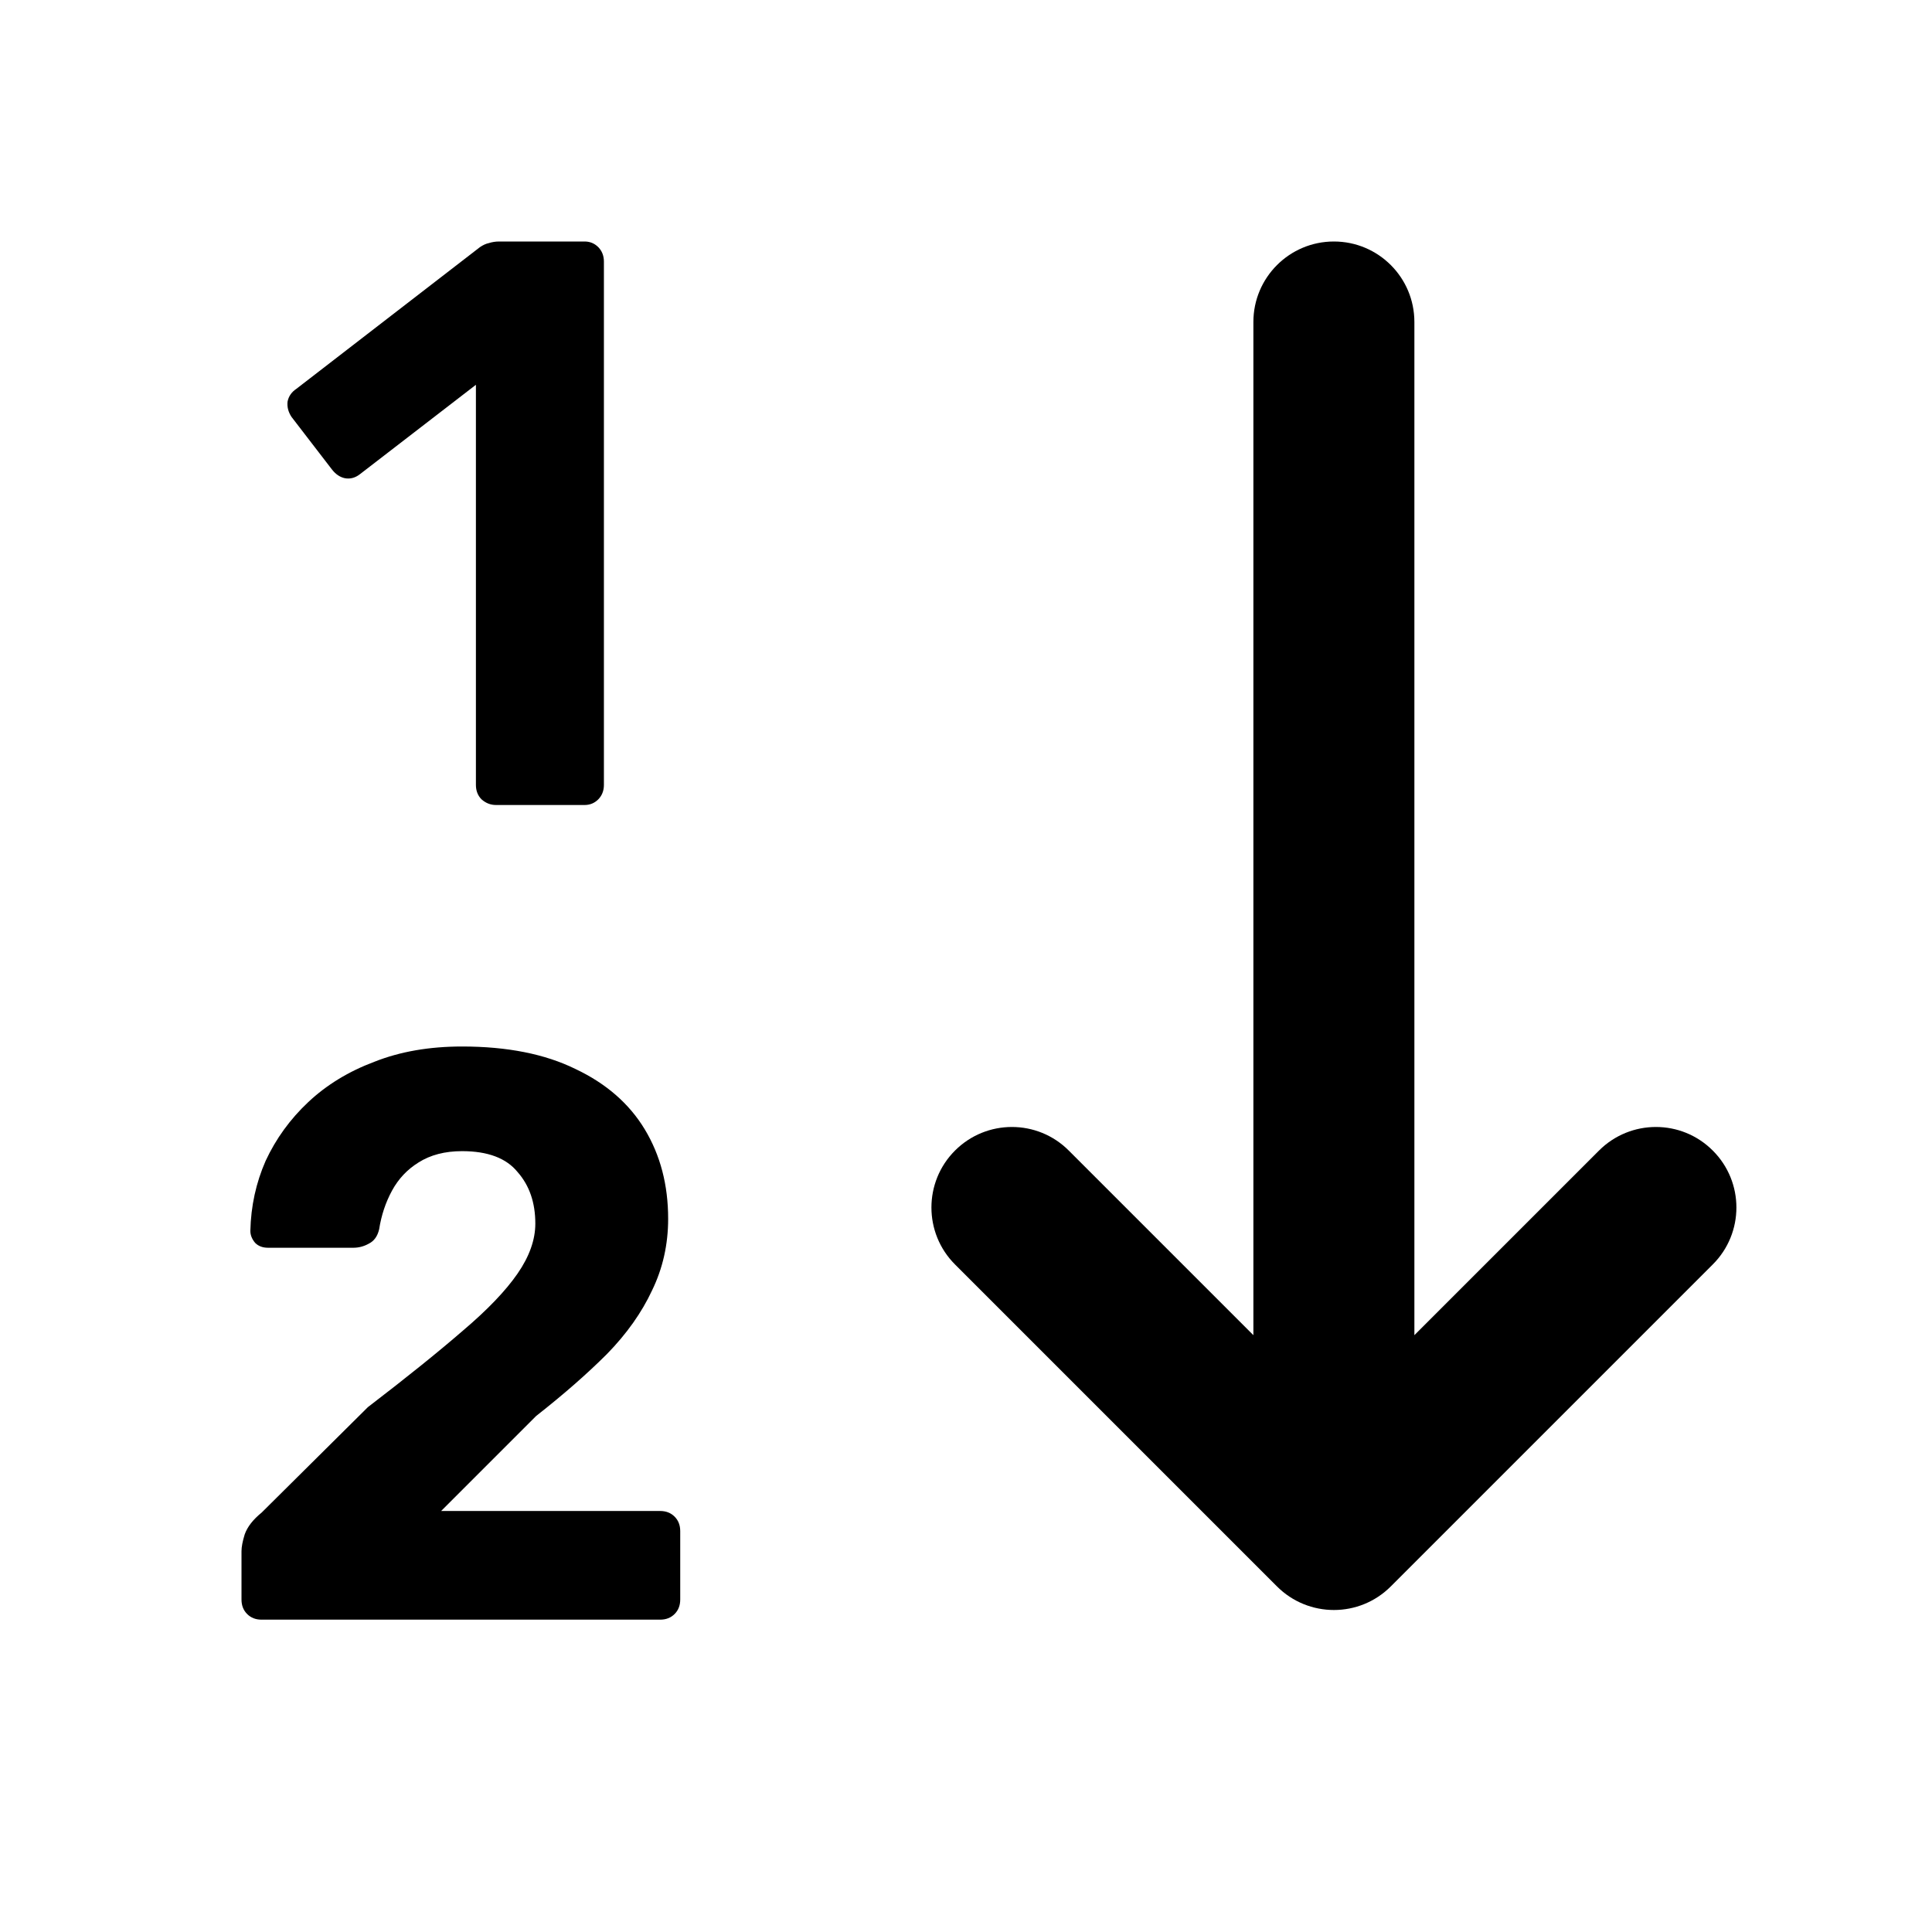 <svg viewBox="0 0 24 24" fill="none" xmlns="http://www.w3.org/2000/svg">
  <path d="M6.162 10C6.095 10 6.035 9.977 5.982 9.93C5.935 9.883 5.912 9.823 5.912 9.75V4.78L4.472 5.89C4.412 5.937 4.348 5.953 4.282 5.94C4.222 5.927 4.168 5.89 4.122 5.83L3.622 5.18C3.582 5.12 3.565 5.057 3.572 4.99C3.585 4.923 3.622 4.87 3.682 4.83L5.962 3.07C6.002 3.043 6.038 3.027 6.072 3.02C6.112 3.007 6.155 3 6.202 3H7.262C7.328 3 7.385 3.023 7.432 3.07C7.478 3.117 7.502 3.177 7.502 3.25V9.75C7.502 9.823 7.478 9.883 7.432 9.93C7.385 9.977 7.328 10 7.262 10H6.162Z" fill="currentColor"/>
  <path d="M3.25 20.12C3.177 20.12 3.117 20.097 3.07 20.05C3.023 20.003 3 19.943 3 19.87V19.27C3 19.217 3.013 19.147 3.04 19.06C3.073 18.967 3.143 18.877 3.25 18.79L4.57 17.48C5.057 17.107 5.45 16.79 5.75 16.53C6.057 16.27 6.283 16.033 6.43 15.82C6.577 15.607 6.65 15.4 6.65 15.2C6.65 14.94 6.577 14.727 6.43 14.56C6.29 14.387 6.06 14.3 5.74 14.3C5.527 14.3 5.347 14.347 5.2 14.44C5.06 14.527 4.95 14.643 4.87 14.79C4.79 14.937 4.737 15.097 4.71 15.27C4.69 15.357 4.647 15.417 4.58 15.45C4.52 15.483 4.457 15.5 4.39 15.5H3.33C3.263 15.5 3.21 15.48 3.17 15.44C3.13 15.393 3.11 15.343 3.11 15.29C3.117 14.983 3.18 14.693 3.3 14.42C3.427 14.147 3.603 13.903 3.83 13.69C4.057 13.477 4.33 13.31 4.65 13.19C4.97 13.063 5.333 13 5.74 13C6.3 13 6.77 13.093 7.15 13.28C7.53 13.46 7.817 13.71 8.01 14.03C8.203 14.35 8.3 14.72 8.3 15.14C8.3 15.46 8.233 15.757 8.1 16.03C7.973 16.303 7.787 16.567 7.54 16.82C7.293 17.067 7 17.323 6.66 17.59L5.48 18.77H8.2C8.273 18.77 8.333 18.793 8.38 18.84C8.427 18.887 8.45 18.947 8.45 19.02V19.87C8.45 19.943 8.427 20.003 8.38 20.05C8.333 20.097 8.273 20.12 8.2 20.12H3.25Z" fill="currentColor"/>
  <path fill-rule="evenodd" clip-rule="evenodd" d="M17.57 6C17.57 6 17.57 6 17.57 6L17.57 14C17.57 14 17.57 14.001 17.57 14.001L17.57 16.586L19.863 14.293C20.254 13.902 20.887 13.902 21.277 14.293C21.668 14.683 21.668 15.317 21.277 15.707L17.277 19.707C17.082 19.902 16.827 20 16.571 20L16.57 20C16.314 20 16.058 19.902 15.863 19.707L11.863 15.707C11.473 15.317 11.473 14.683 11.863 14.293C12.254 13.902 12.887 13.902 13.277 14.293L15.57 16.586L15.57 14L15.57 6L15.57 4C15.57 3.448 16.018 3 16.57 3C17.123 3 17.57 3.448 17.57 4L17.57 6Z" fill="currentColor"/>
</svg>
